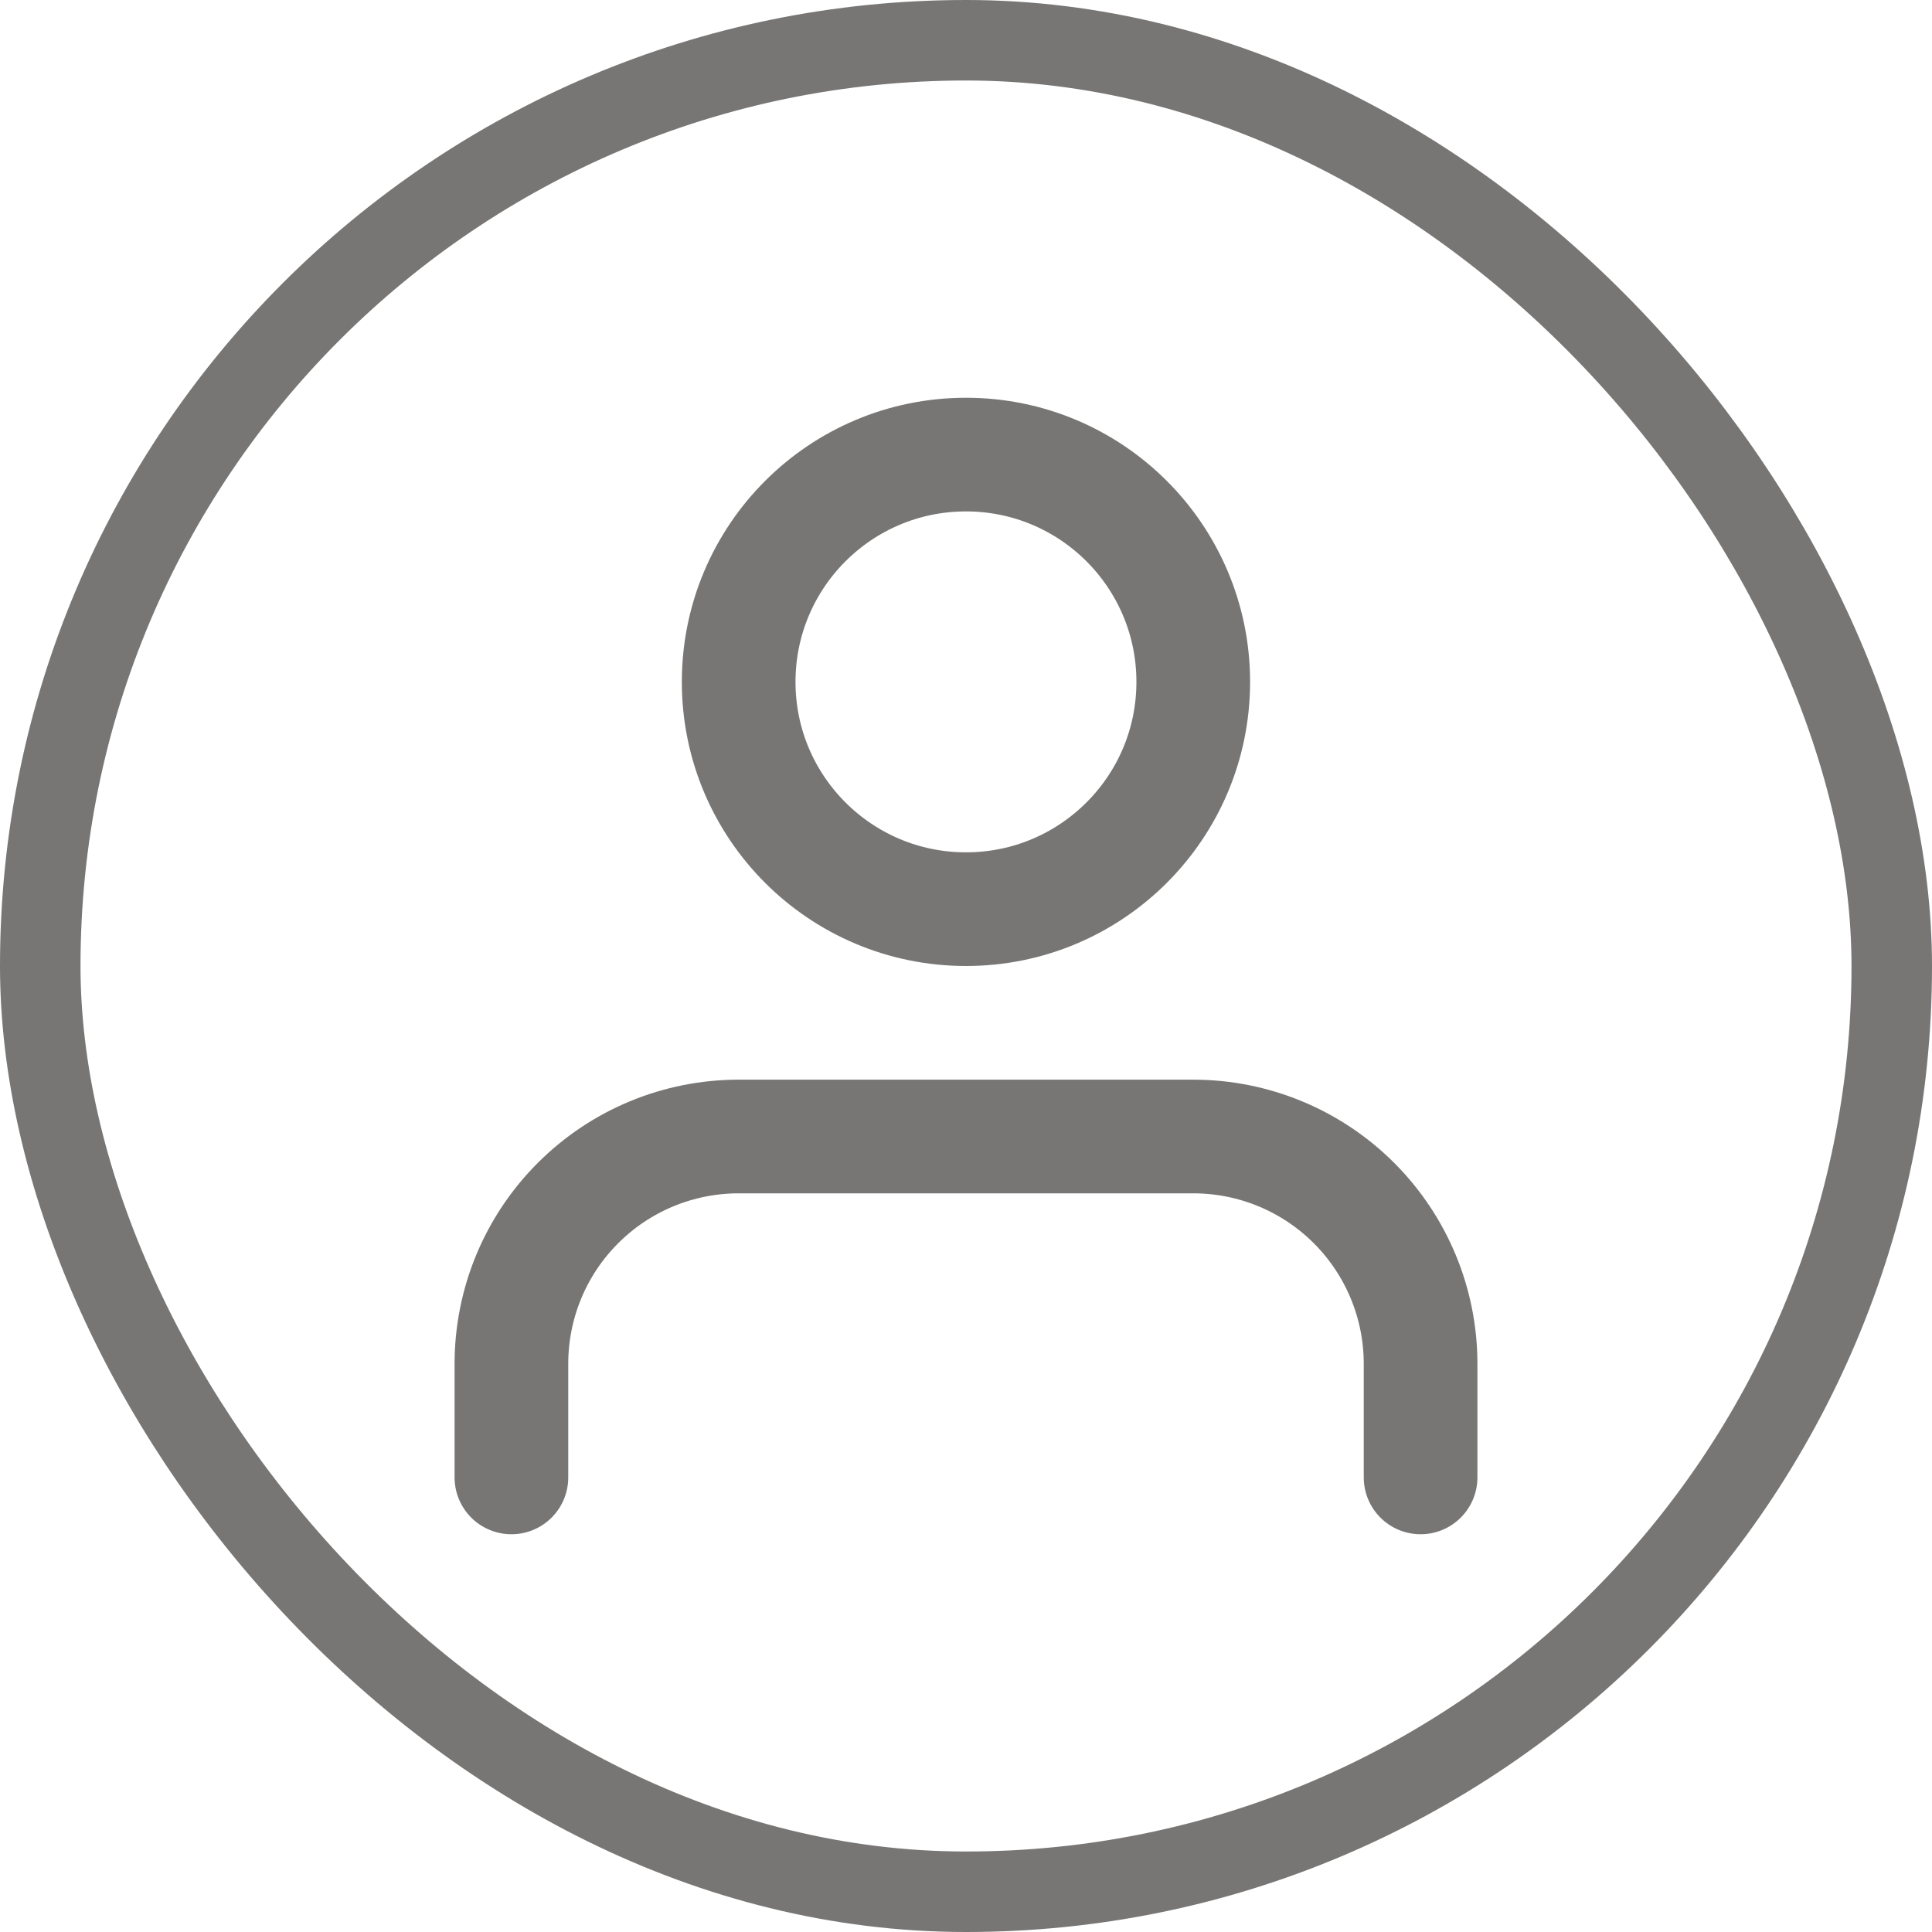 <svg width="24" height="24" viewBox="0 0 24 24" fill="none" xmlns="http://www.w3.org/2000/svg">
<rect x="0.5" y="0.5" width="23" height="23" rx="11.5" stroke="#777675"/>
<path d="M17.647 18.353V16.941C17.647 16.192 17.349 15.474 16.82 14.945C16.29 14.415 15.572 14.118 14.823 14.118H9.176C8.427 14.118 7.709 14.415 7.18 14.945C6.65 15.474 6.353 16.192 6.353 16.941V18.353M14.823 8.471C14.823 10.03 13.559 11.294 12 11.294C10.44 11.294 9.176 10.03 9.176 8.471C9.176 6.911 10.44 5.647 12 5.647C13.559 5.647 14.823 6.911 14.823 8.471Z" stroke="#777675" stroke-width="1.412" stroke-linecap="round" stroke-linejoin="round"/>
</svg>
